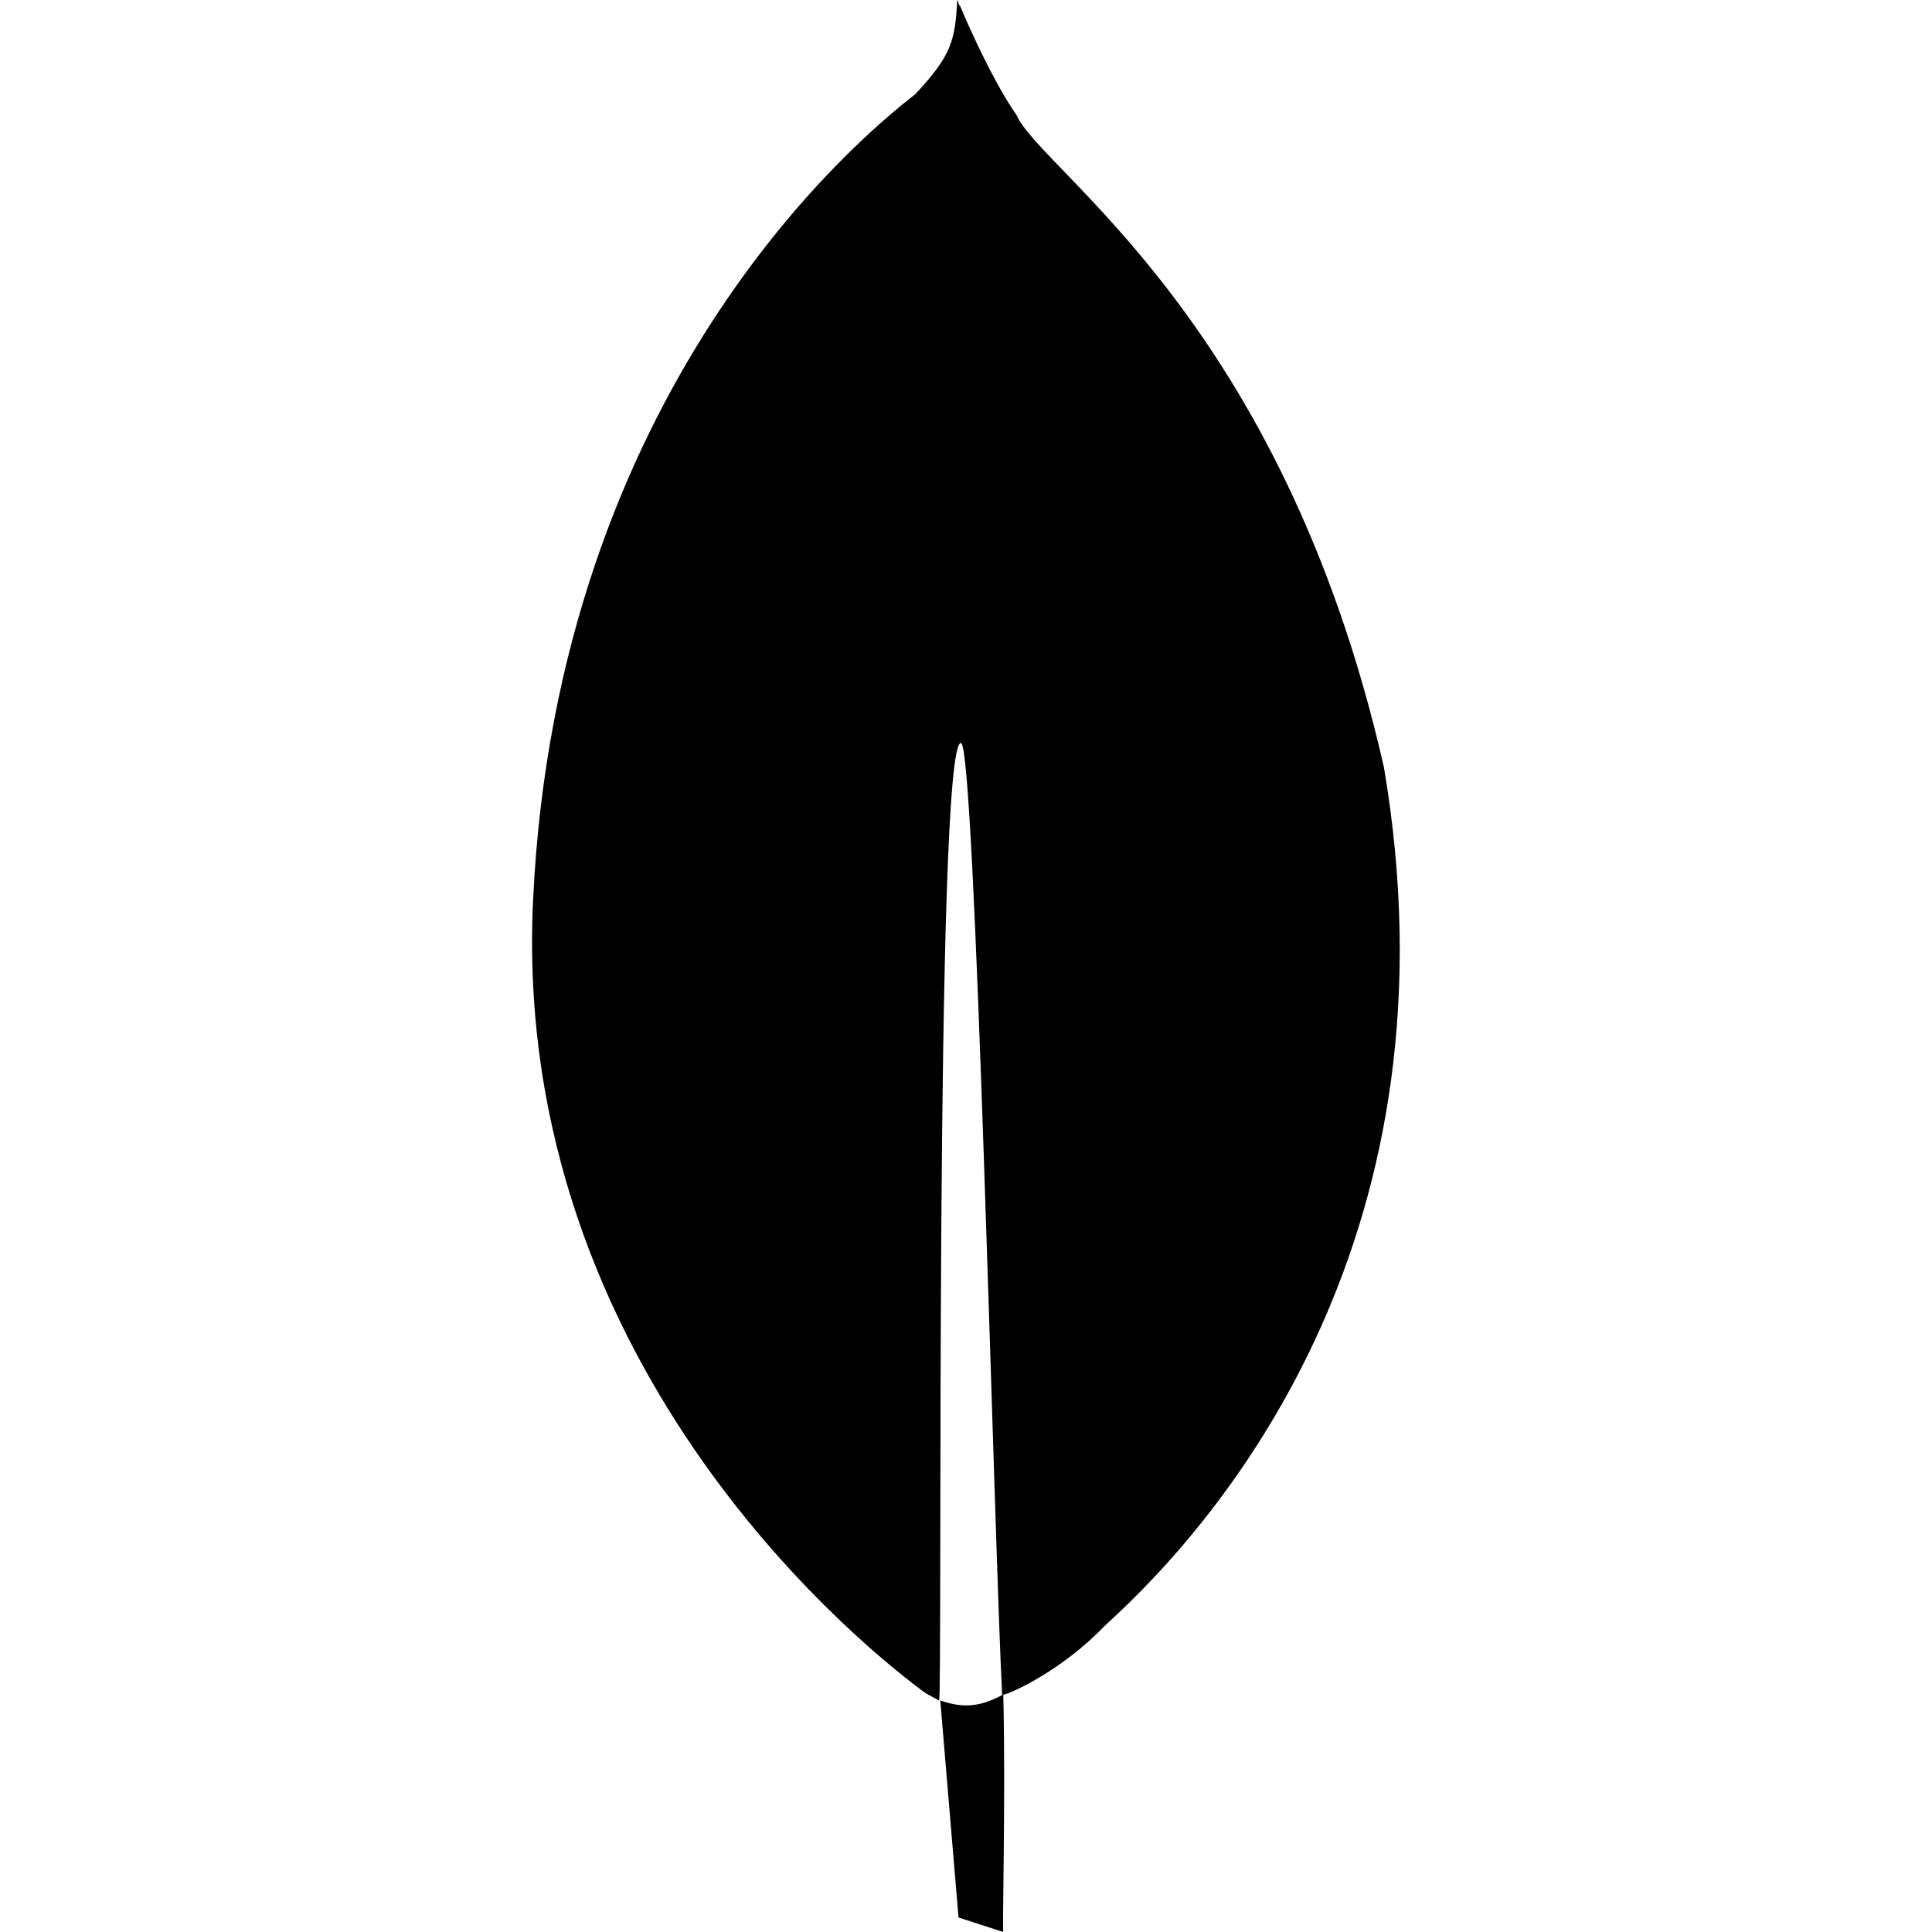 <svg xmlns="http://www.w3.org/2000/svg" viewBox="0 0 16 16">
 <path d="m7.928-0c-0.02 0.331-0.04 0.452-0.351 0.783-0.482 0.371-2.961 2.449-3.162 6.665-0.191 3.935 2.851 6.284 3.252 6.575l0.11 0.06c0.03 0.02-0.04-7.93 0.181-7.93 0.12 0 0.271 6.484 0.341 7.88-0 0.002 0.001 0.003 0.004 0.003-0.198 0.107-0.337 0.107-0.516 0.047l0.151 1.797 0.371 0.12c-0.01 0 0.02-1.112 0-1.965 0.067-0.01 0.496-0.209 0.843-0.574 1.024-0.924 2.961-3.273 2.309-7.107-0.843-3.714-2.831-4.928-3.042-5.4-0.231-0.331-0.472-0.914-0.472-0.914v0.01c-0.01-0.02-0.01-0.04-0.02-0.05zm1.235 13.461c0 0.01-0.01 0.01 0 0z"/>
</svg>
